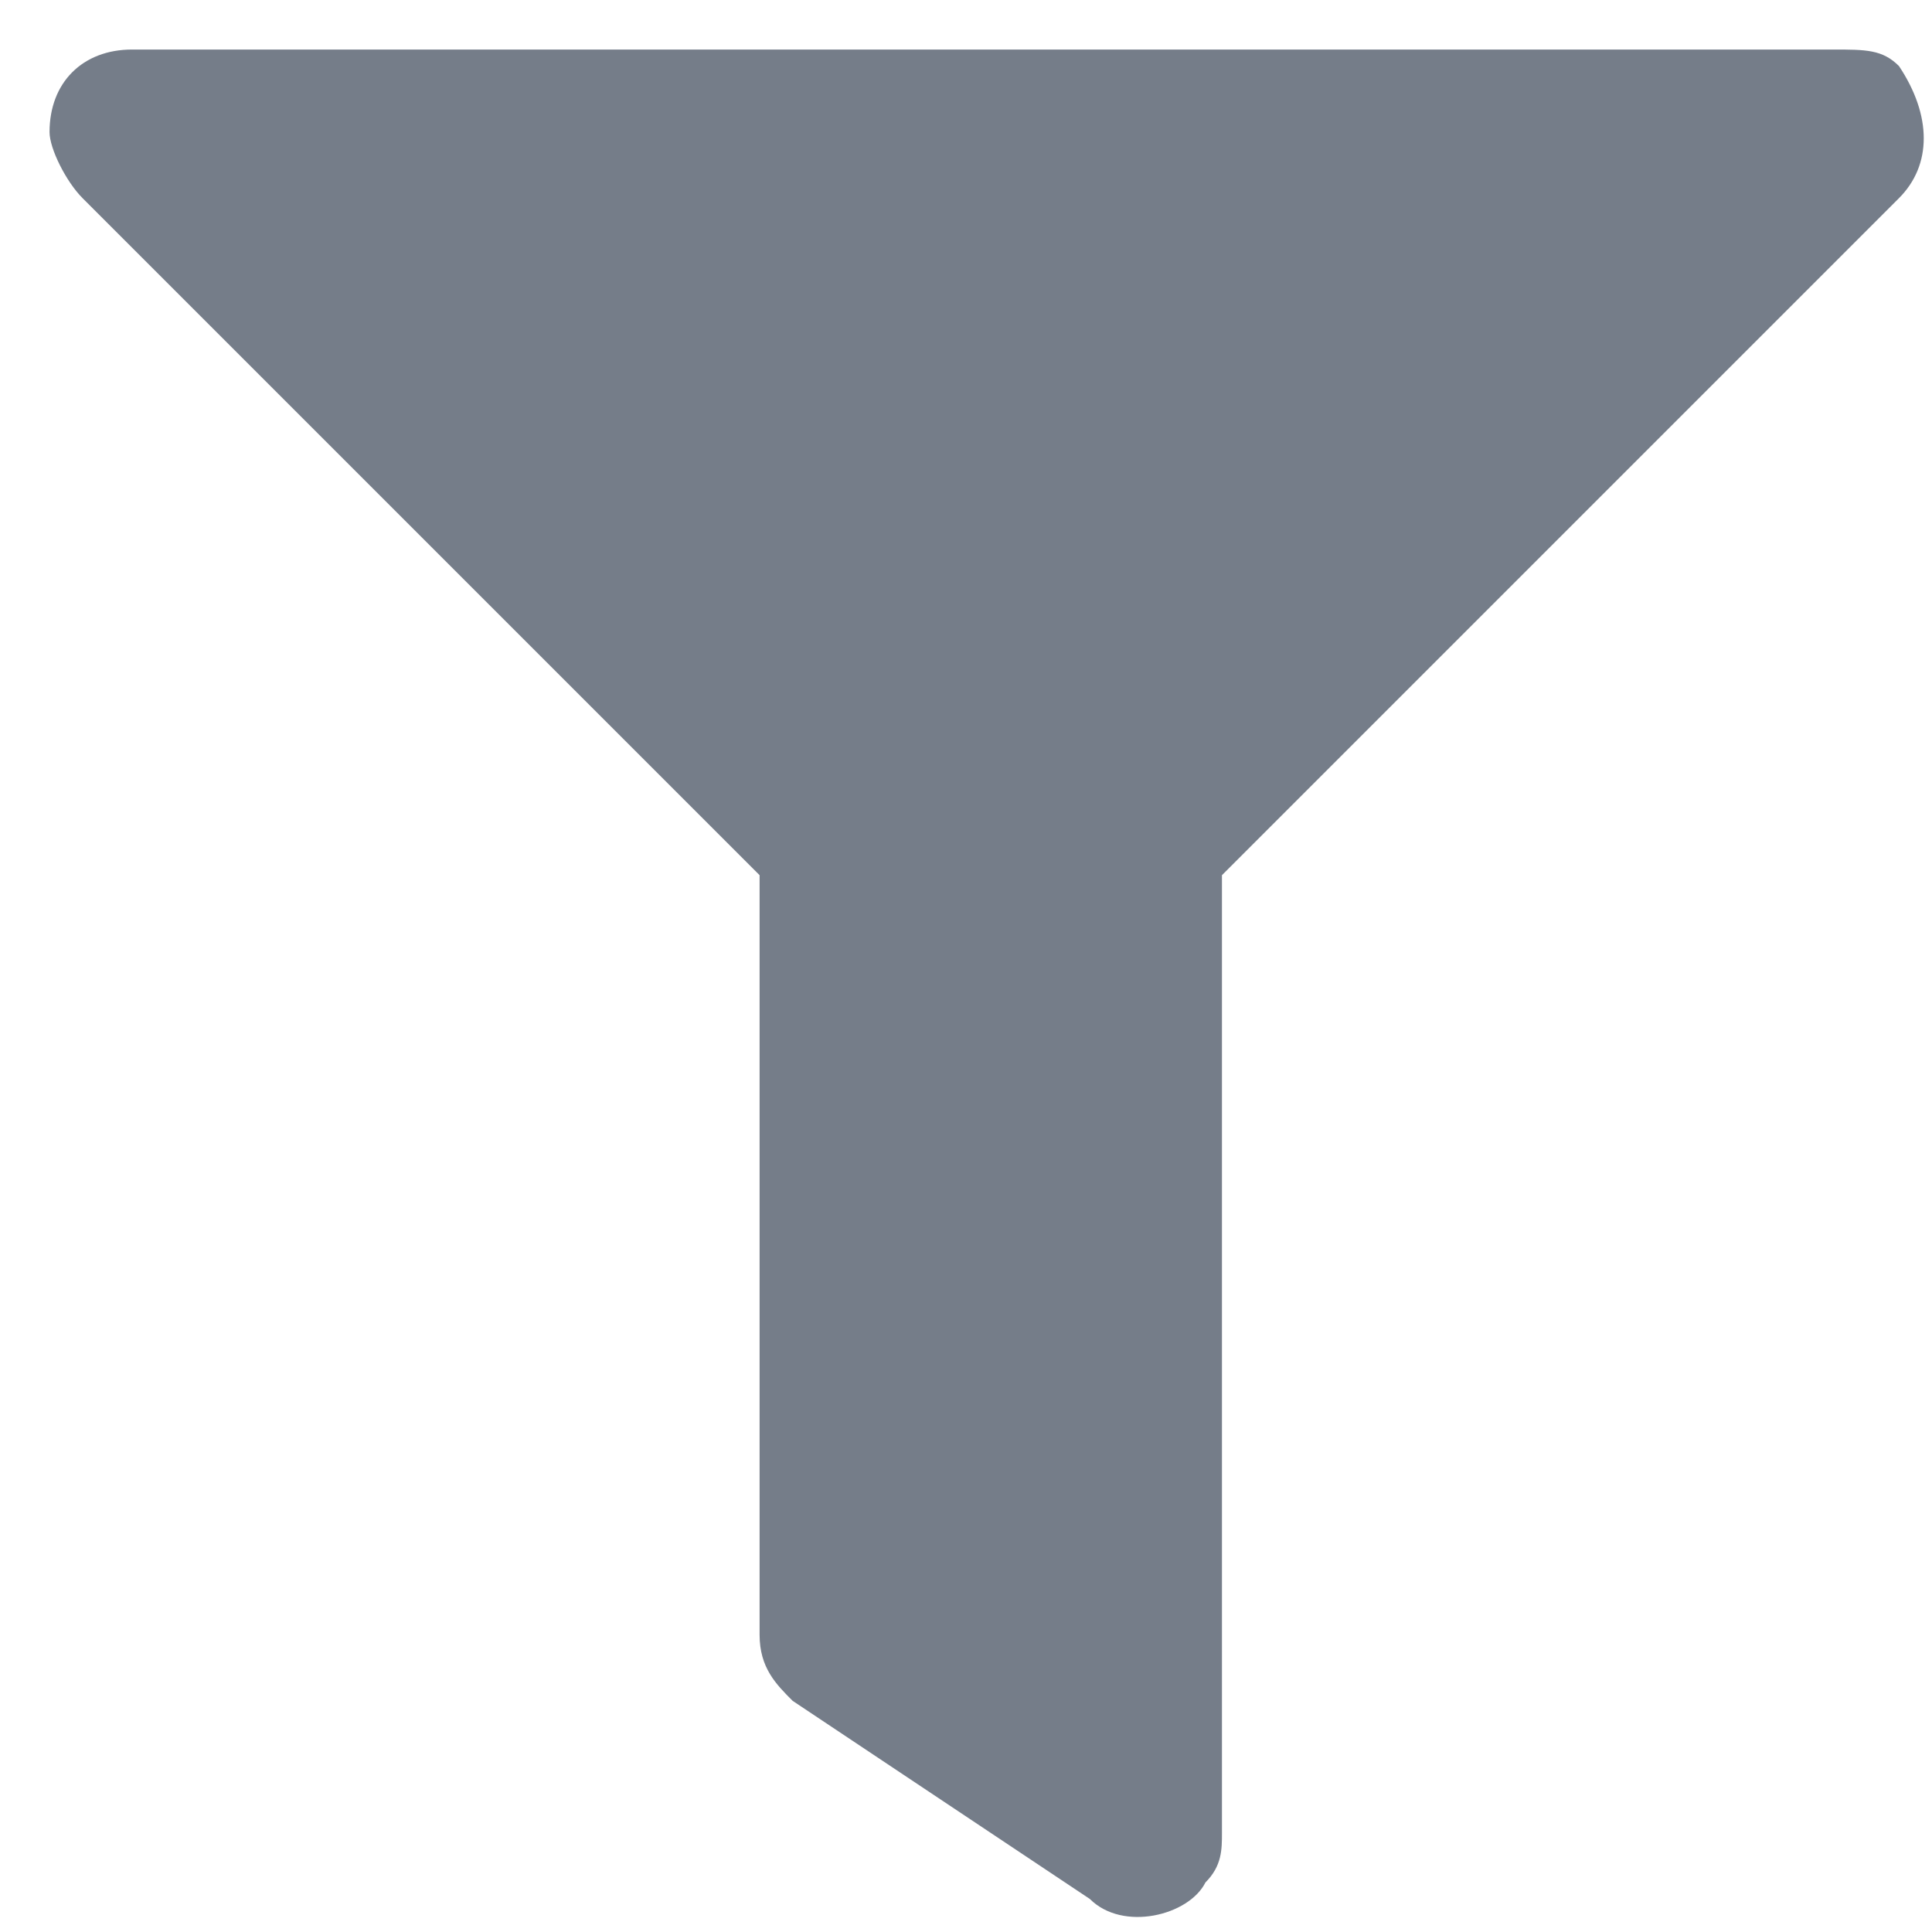 <?xml version="1.0" encoding="utf-8"?>
<!-- Generator: Adobe Illustrator 25.2.1, SVG Export Plug-In . SVG Version: 6.00 Build 0)  -->
<svg version="1.1" id="Layer_1" xmlns="http://www.w3.org/2000/svg" xmlns:xlink="http://www.w3.org/1999/xlink" x="0px" y="0px"
	 viewBox="0 0 11.7 11.7" style="enable-background:new 0 0 11.7 11.7;" xml:space="preserve">
<style type="text/css">
	.st0{fill:#757D89;}
</style>
<path id="Icon_awesome-filter" class="st0" d="M11.1,0.3H0.8c-0.3,0-0.5,0.2-0.5,0.5c0,0.1,0.1,0.3,0.2,0.4l4.1,4.1v4.6
	c0,0.2,0.1,0.3,0.2,0.4l1.8,1.2c0.2,0.2,0.6,0.1,0.7-0.1c0.1-0.1,0.1-0.2,0.1-0.3V5.3l4.1-4.1c0.2-0.2,0.2-0.5,0-0.8
	C11.4,0.3,11.3,0.3,11.1,0.3z"/>
</svg>

